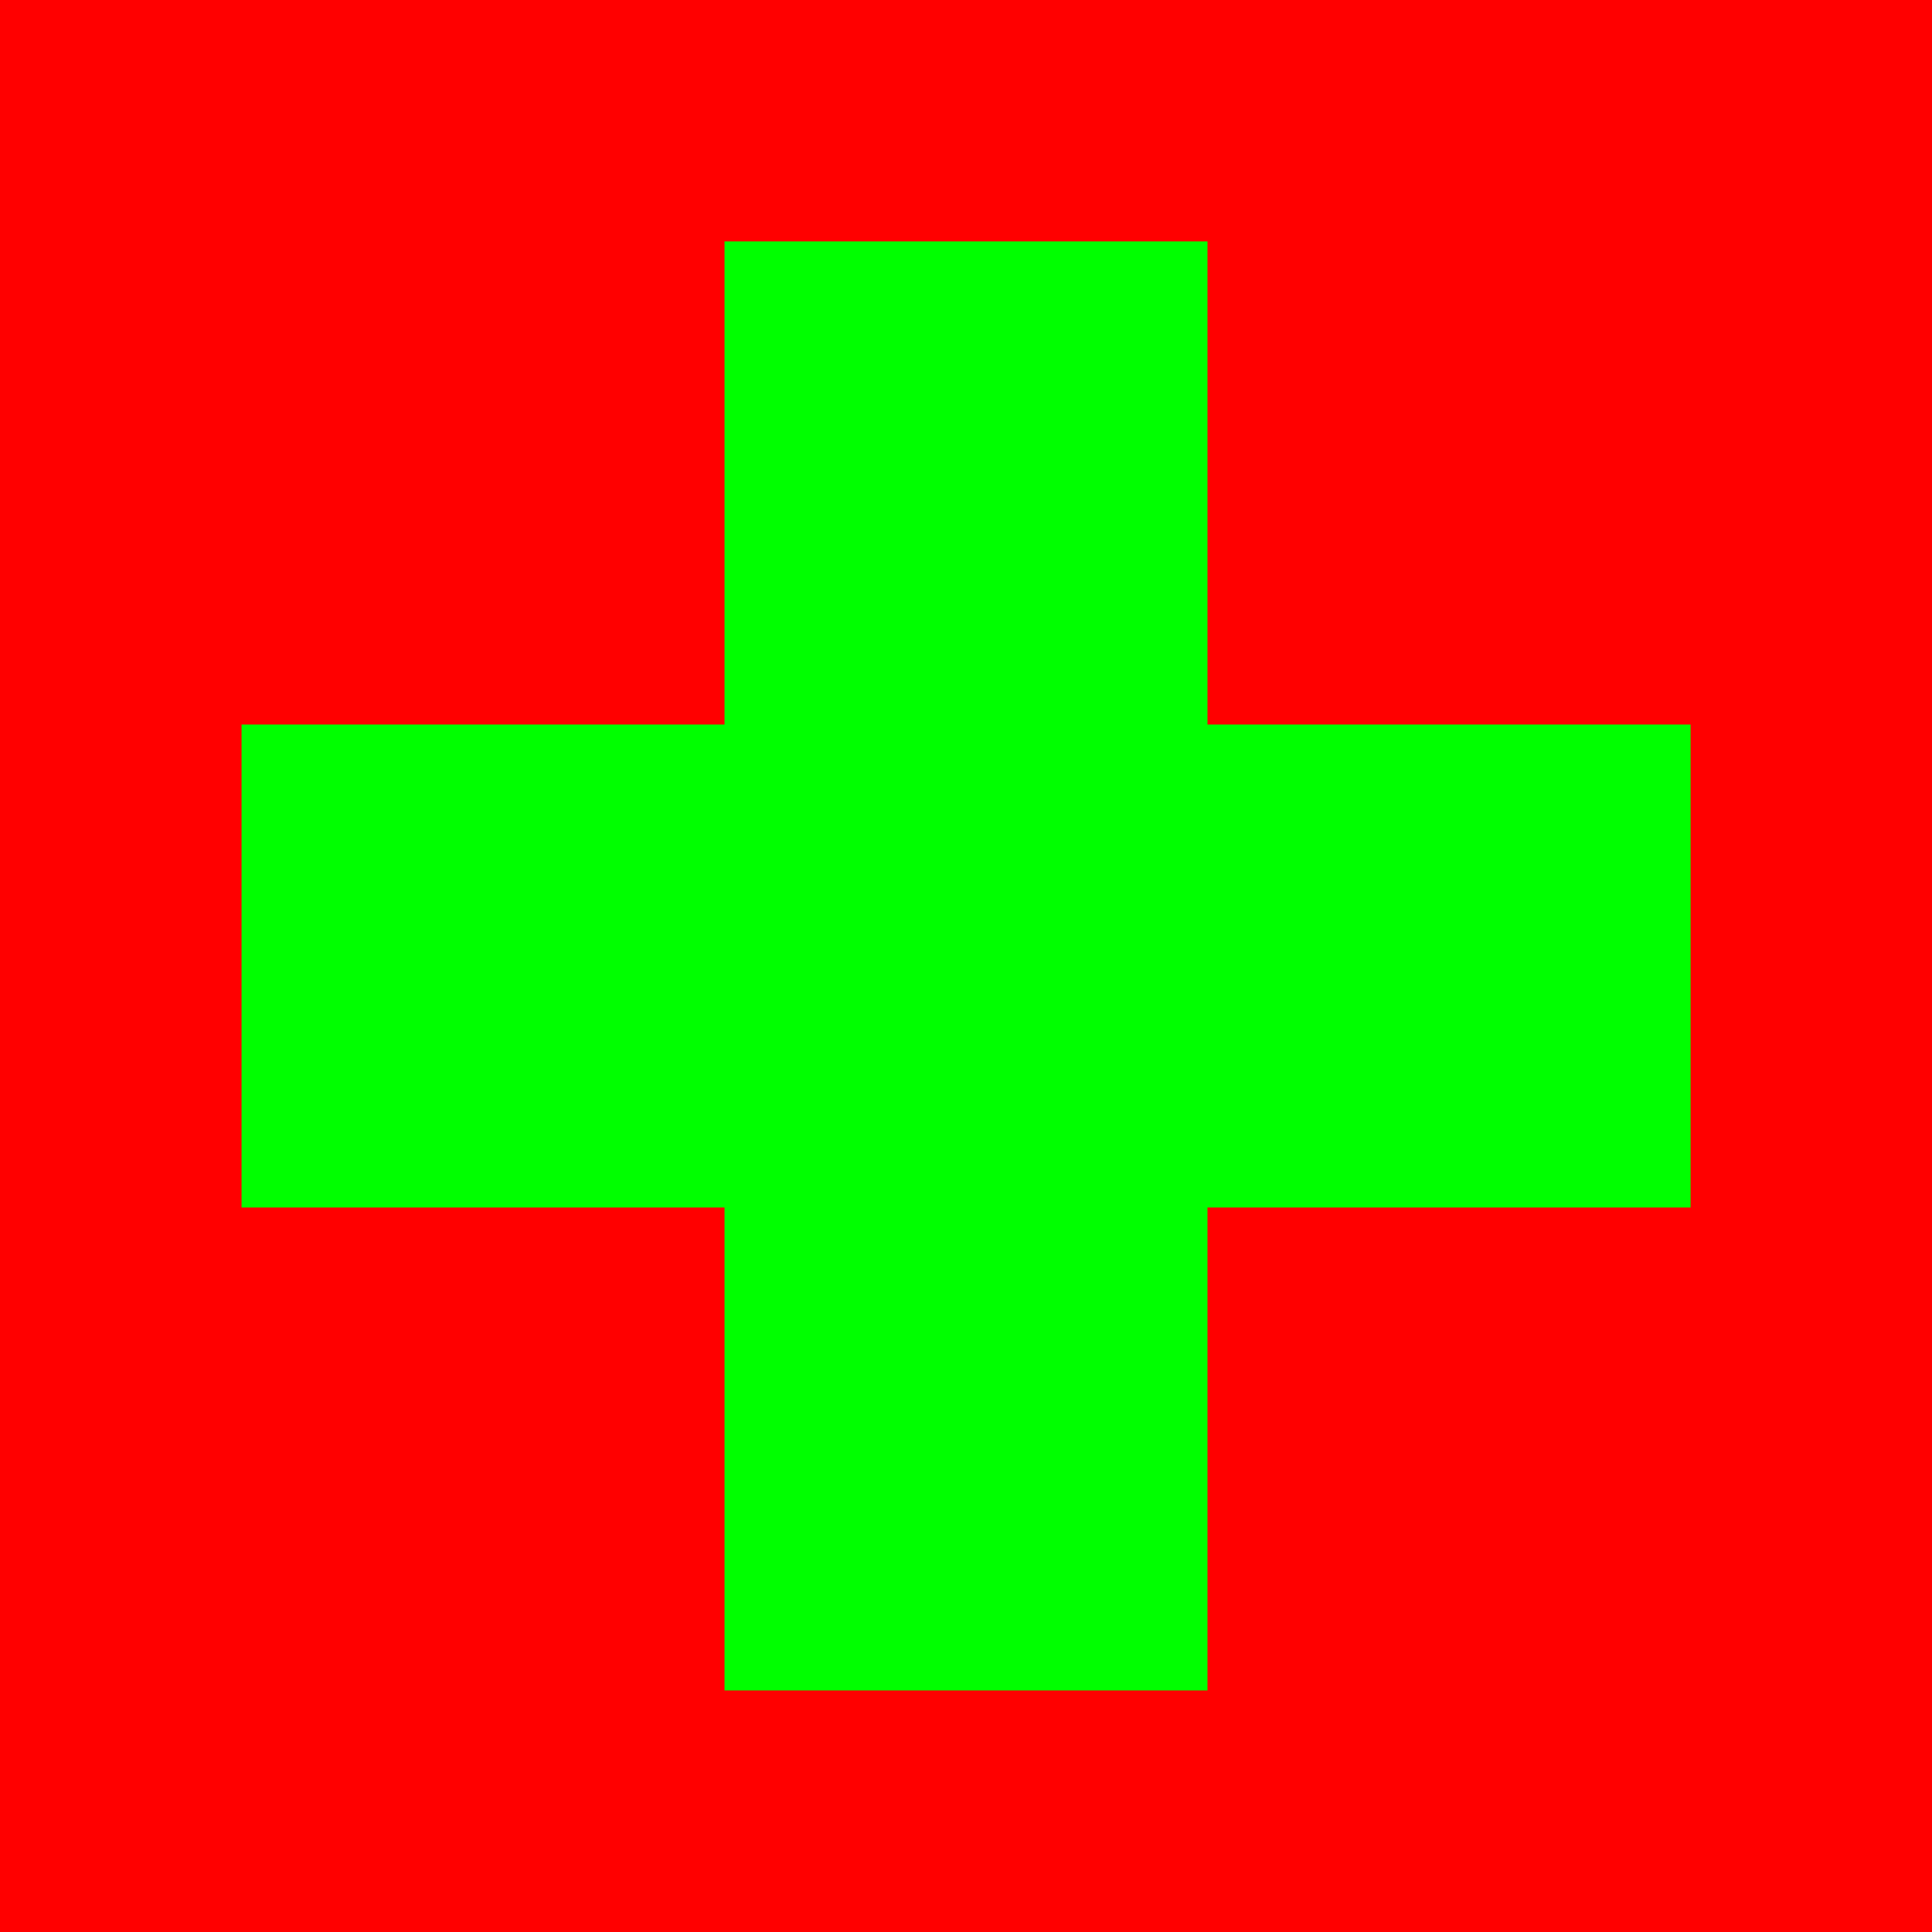 <?xml version="1.0" encoding="UTF-8" standalone="no"?>
<!-- Created with Inkscape (http://www.inkscape.org/) -->

<svg
   xmlns:dc="http://purl.org/dc/elements/1.1/"
   xmlns:cc="http://creativecommons.org/ns#"
   xmlns:rdf="http://www.w3.org/1999/02/22-rdf-syntax-ns#"
   xmlns:svg="http://www.w3.org/2000/svg"
   xmlns="http://www.w3.org/2000/svg"
   xmlns:sodipodi="http://sodipodi.sourceforge.net/DTD/sodipodi-0.dtd"
   xmlns:inkscape="http://www.inkscape.org/namespaces/inkscape"
   width="64"
   height="64"
   viewBox="0 0 16.933 16.933"
   version="1.1"
   id="svg8"
   inkscape:version="0.92.3 (2405546, 2018-03-11)"
   sodipodi:docname="Heal.svg"
   inkscape:export-filename="C:\Users\manifestogames\Documents\SVG-drawings\Objects\Heal.png"
   inkscape:export-xdpi="384"
   inkscape:export-ydpi="384">
  <defs
     id="defs2" />
  <sodipodi:namedview
     id="base"
     pagecolor="#ffffff"
     bordercolor="#666666"
     borderopacity="1.0"
     inkscape:pageopacity="0.0"
     inkscape:pageshadow="2"
     inkscape:zoom="11.2"
     inkscape:cx="32"
     inkscape:cy="31.147485"
     inkscape:document-units="mm"
     inkscape:current-layer="layer1"
     showgrid="true"
     units="px"
     inkscape:window-width="1920"
     inkscape:window-height="1017"
     inkscape:window-x="-8"
     inkscape:window-y="-8"
     inkscape:window-maximized="1">
    <inkscape:grid
       type="xygrid"
       id="grid815"
       spacingx="1.058"
       spacingy="1.058"
       empspacing="4" />
  </sodipodi:namedview>
  <g
     inkscape:label="Camada 1"
     inkscape:groupmode="layer"
     id="layer1"
     transform="translate(0,-280.067)">
    <rect
       style="fill:#ff0000;fill-opacity:1;stroke:none;stroke-width:0.265;stroke-miterlimit:4;stroke-dasharray:none"
       id="rect2488"
       width="16.933"
       height="16.933"
       x="0"
       y="280.067" />
    <rect
       style="fill:#ff0000;fill-opacity:1;stroke:none;stroke-width:0.265;stroke-miterlimit:4;stroke-dasharray:none"
       id="rect2490"
       width="4.233"
       height="10.583"
       x="6.35"
       y="283.242" />
    <rect
       style="fill:#00ff00;fill-opacity:1;stroke:none;stroke-width:0.265;stroke-miterlimit:4;stroke-dasharray:none"
       id="rect2497"
       width="4.233"
       height="12.7"
       x="6.35"
       y="282.183" />
    <rect
       style="fill:#00ff00;fill-opacity:1;stroke:none;stroke-width:0.265;stroke-miterlimit:4;stroke-dasharray:none"
       id="rect2499"
       width="12.7"
       height="4.233"
       x="2.117"
       y="286.417" />
  </g>
</svg>
